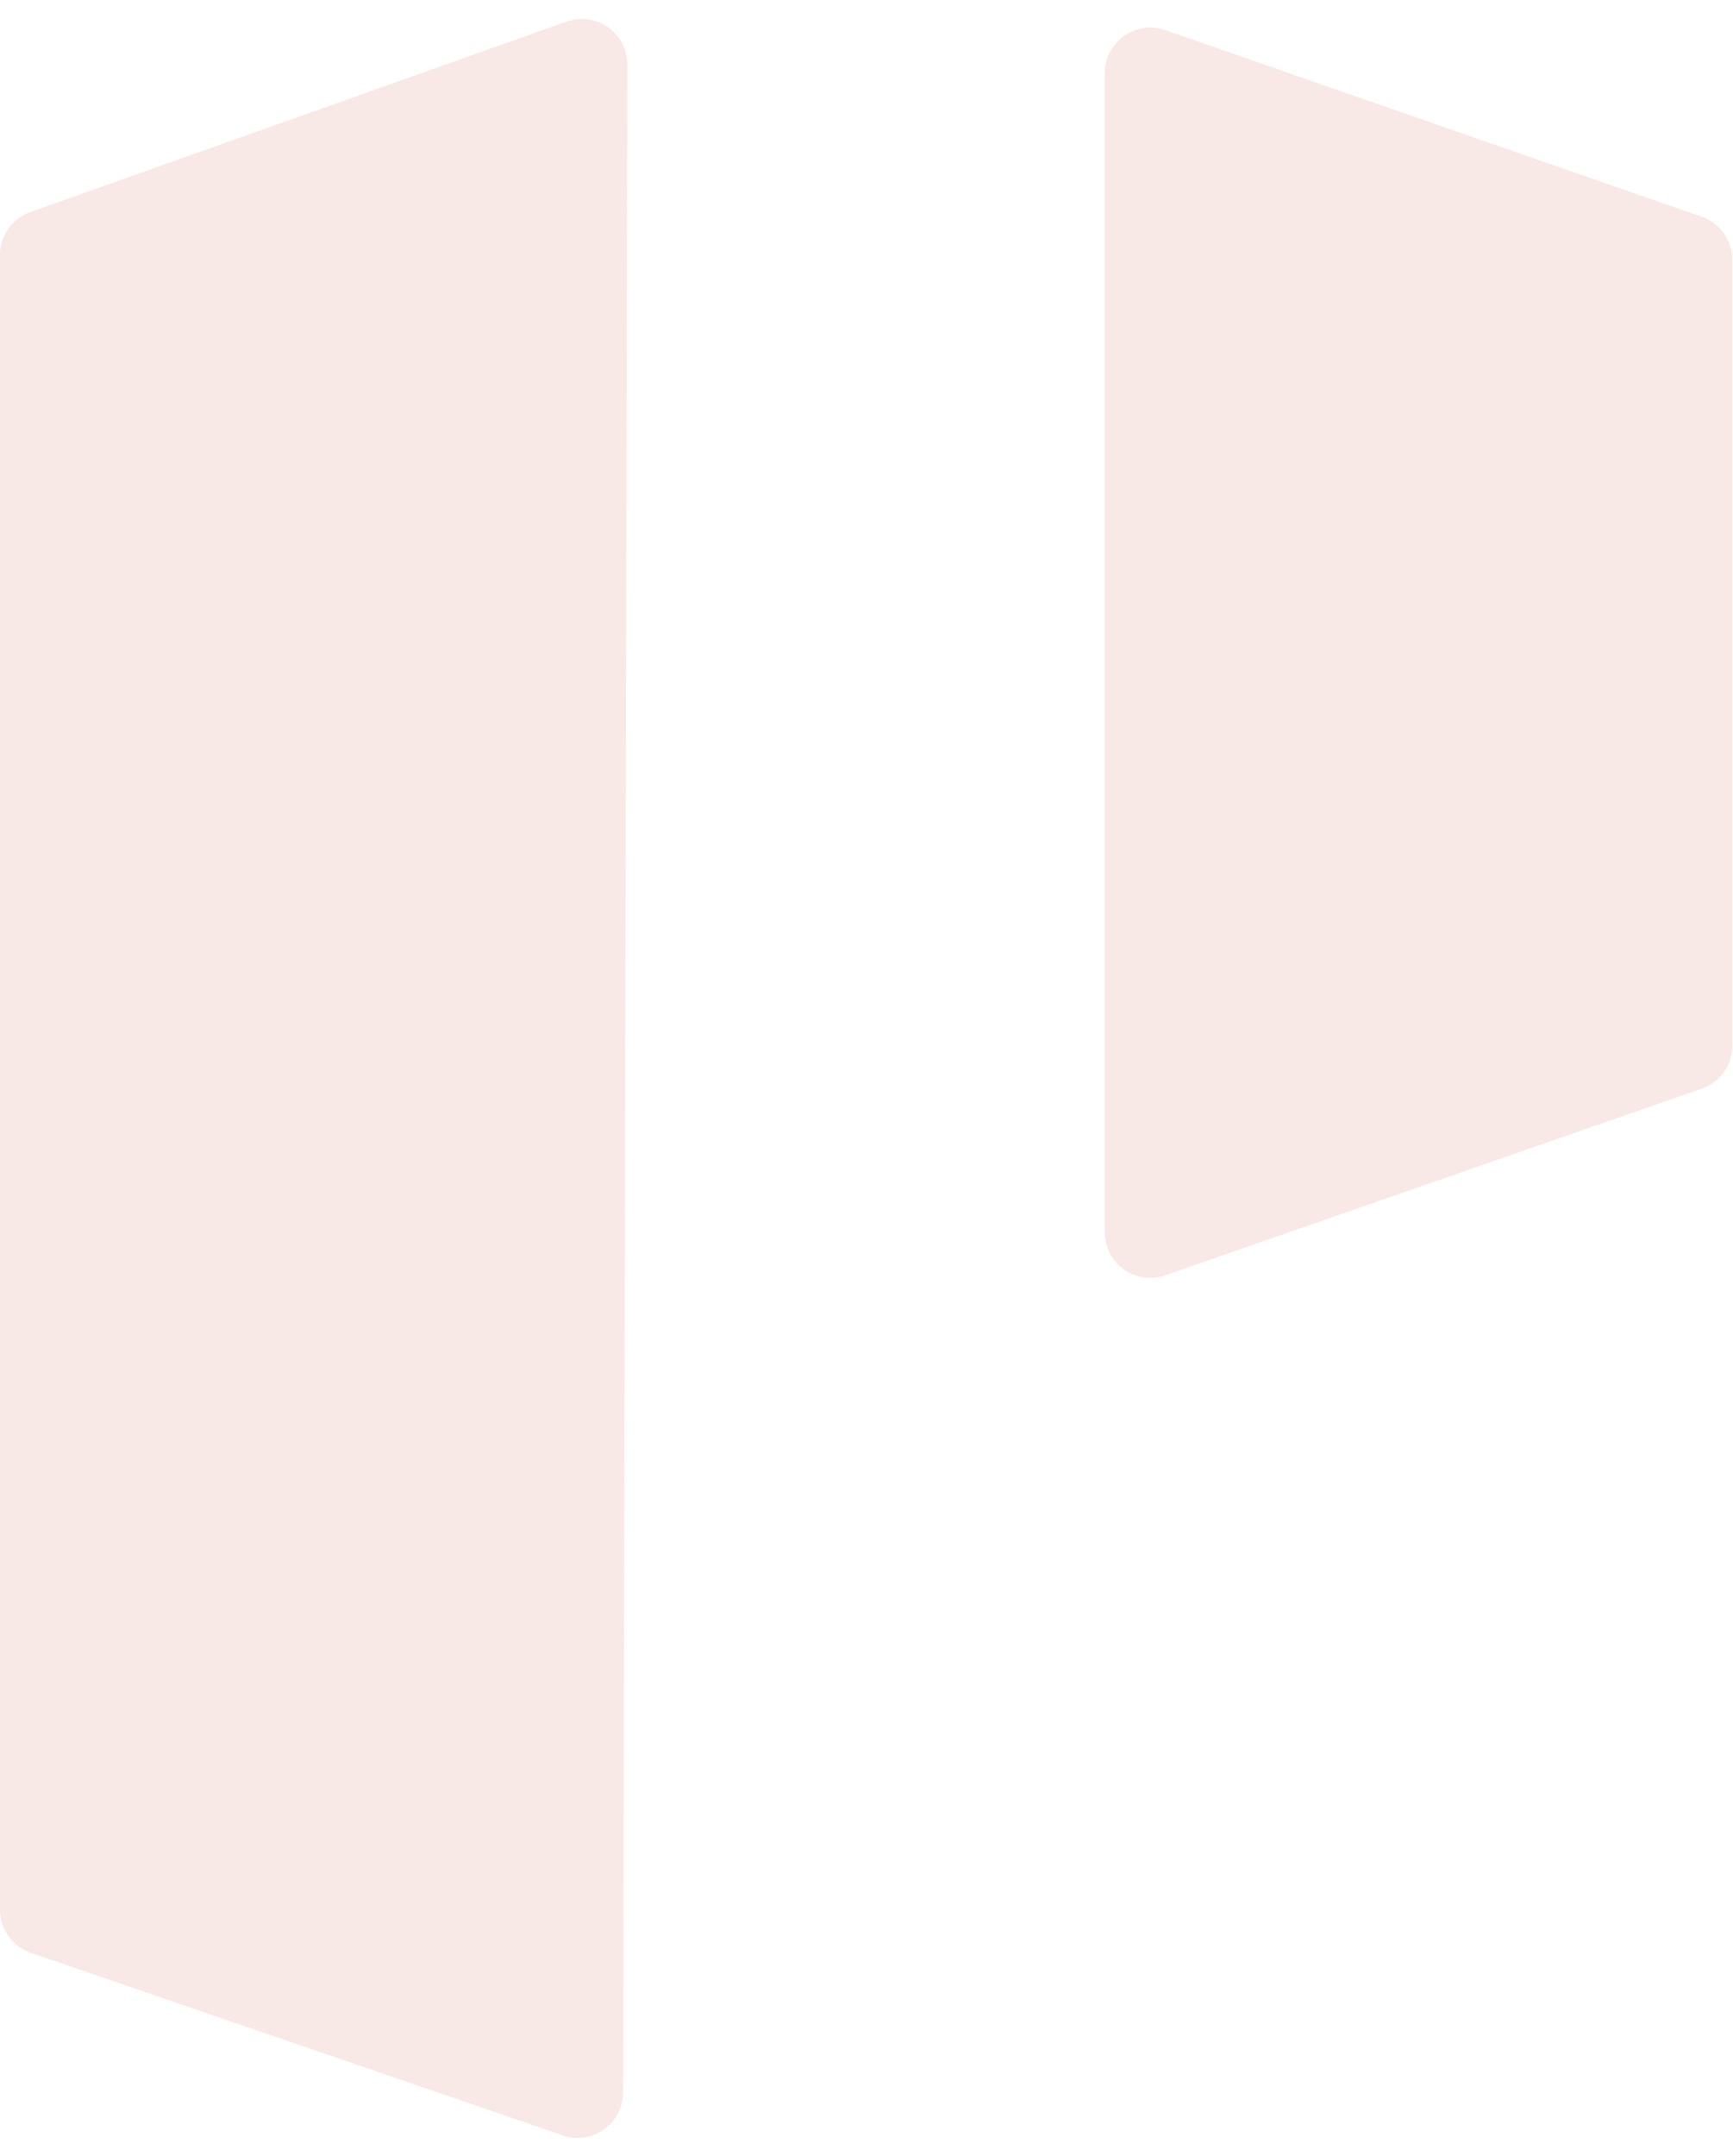 <svg width="858" height="1067" viewBox="0 0 858 1067" fill="none" xmlns="http://www.w3.org/2000/svg">
<g opacity="0.1">
<path d="M0 126.196C0 116.668 5.999 108.172 14.978 104.983L280.535 10.691C295.207 5.482 310.611 16.382 310.578 31.952L308.461 1035.55C308.428 1050.98 293.238 1061.8 278.646 1056.79L15.206 966.417C6.109 963.296 0 954.742 0 945.125V126.196Z" fill="#BA1300"/>
<path d="M547.006 36.165C547.006 20.677 562.284 9.816 576.912 14.904L842.537 107.295C851.586 110.443 857.652 118.974 857.652 128.556V517.496C857.652 527.078 851.586 535.61 842.537 538.757L576.912 631.148C562.284 636.237 547.006 625.375 547.006 609.887V36.165Z" fill="#BA1300"/>
</g>
</svg>
